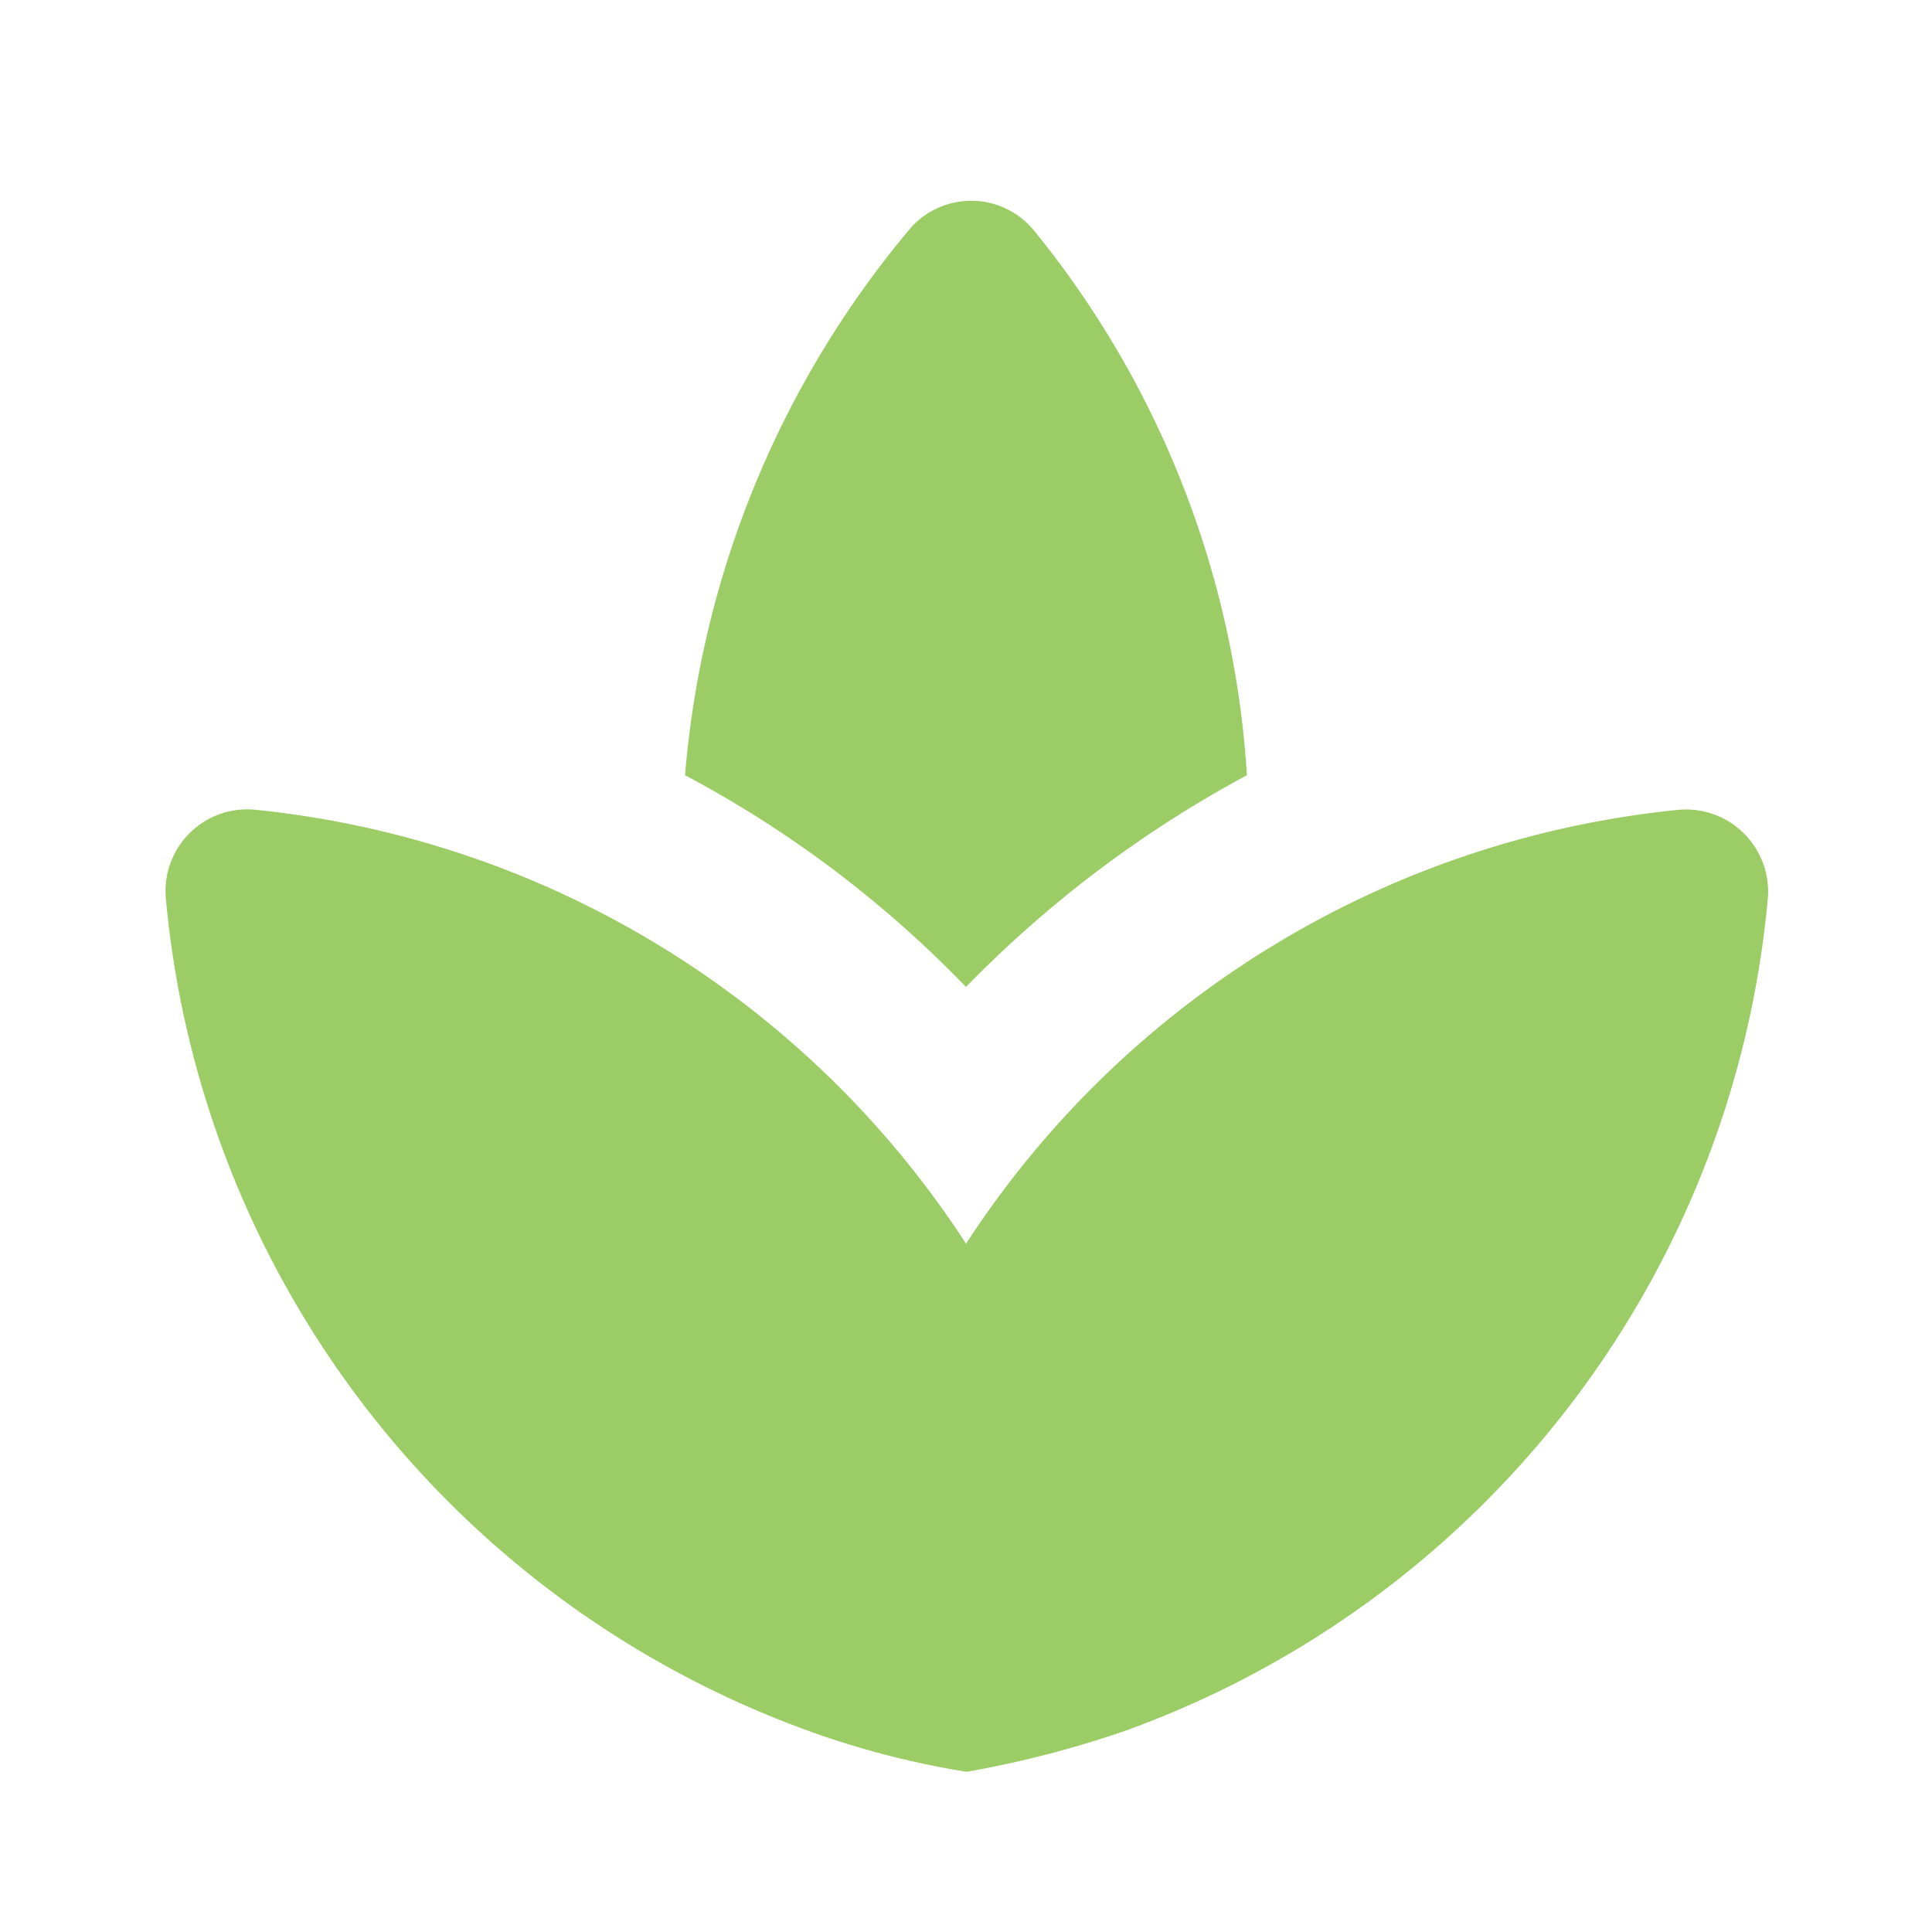 <svg xmlns="http://www.w3.org/2000/svg" width="40.513" height="40.513" viewBox="0 0 40.513 40.513"><defs><style>.a{fill:none;}.b{fill:#9ccc65;}</style></defs><path class="a" d="M0,0H40.513V40.513H0Z"/><path class="b" d="M24.733,14.539A20.046,20.046,0,0,0,20.277,3.128a1.7,1.7,0,0,0-2.65,0,20.428,20.428,0,0,0-4.676,11.411,23.408,23.408,0,0,1,5.891,4.44A24.236,24.236,0,0,1,24.733,14.539ZM13.761,19.012c-.236-.169-.506-.321-.76-.49C13.255,18.708,13.525,18.844,13.761,19.012ZM24.6,18.59c-.219.152-.456.27-.675.439C24.143,18.86,24.379,18.742,24.6,18.59Zm-5.756,5.773a20.2,20.2,0,0,0-14.905-9.1,1.714,1.714,0,0,0-1.874,1.874A20.556,20.556,0,0,0,15.534,34.576a18.144,18.144,0,0,0,3.325.861,21.842,21.842,0,0,0,3.325-.861A20.535,20.535,0,0,0,35.655,17.139a1.722,1.722,0,0,0-1.874-1.874,20.206,20.206,0,0,0-14.939,9.1Z" transform="translate(1.414 1.717)"/></svg>